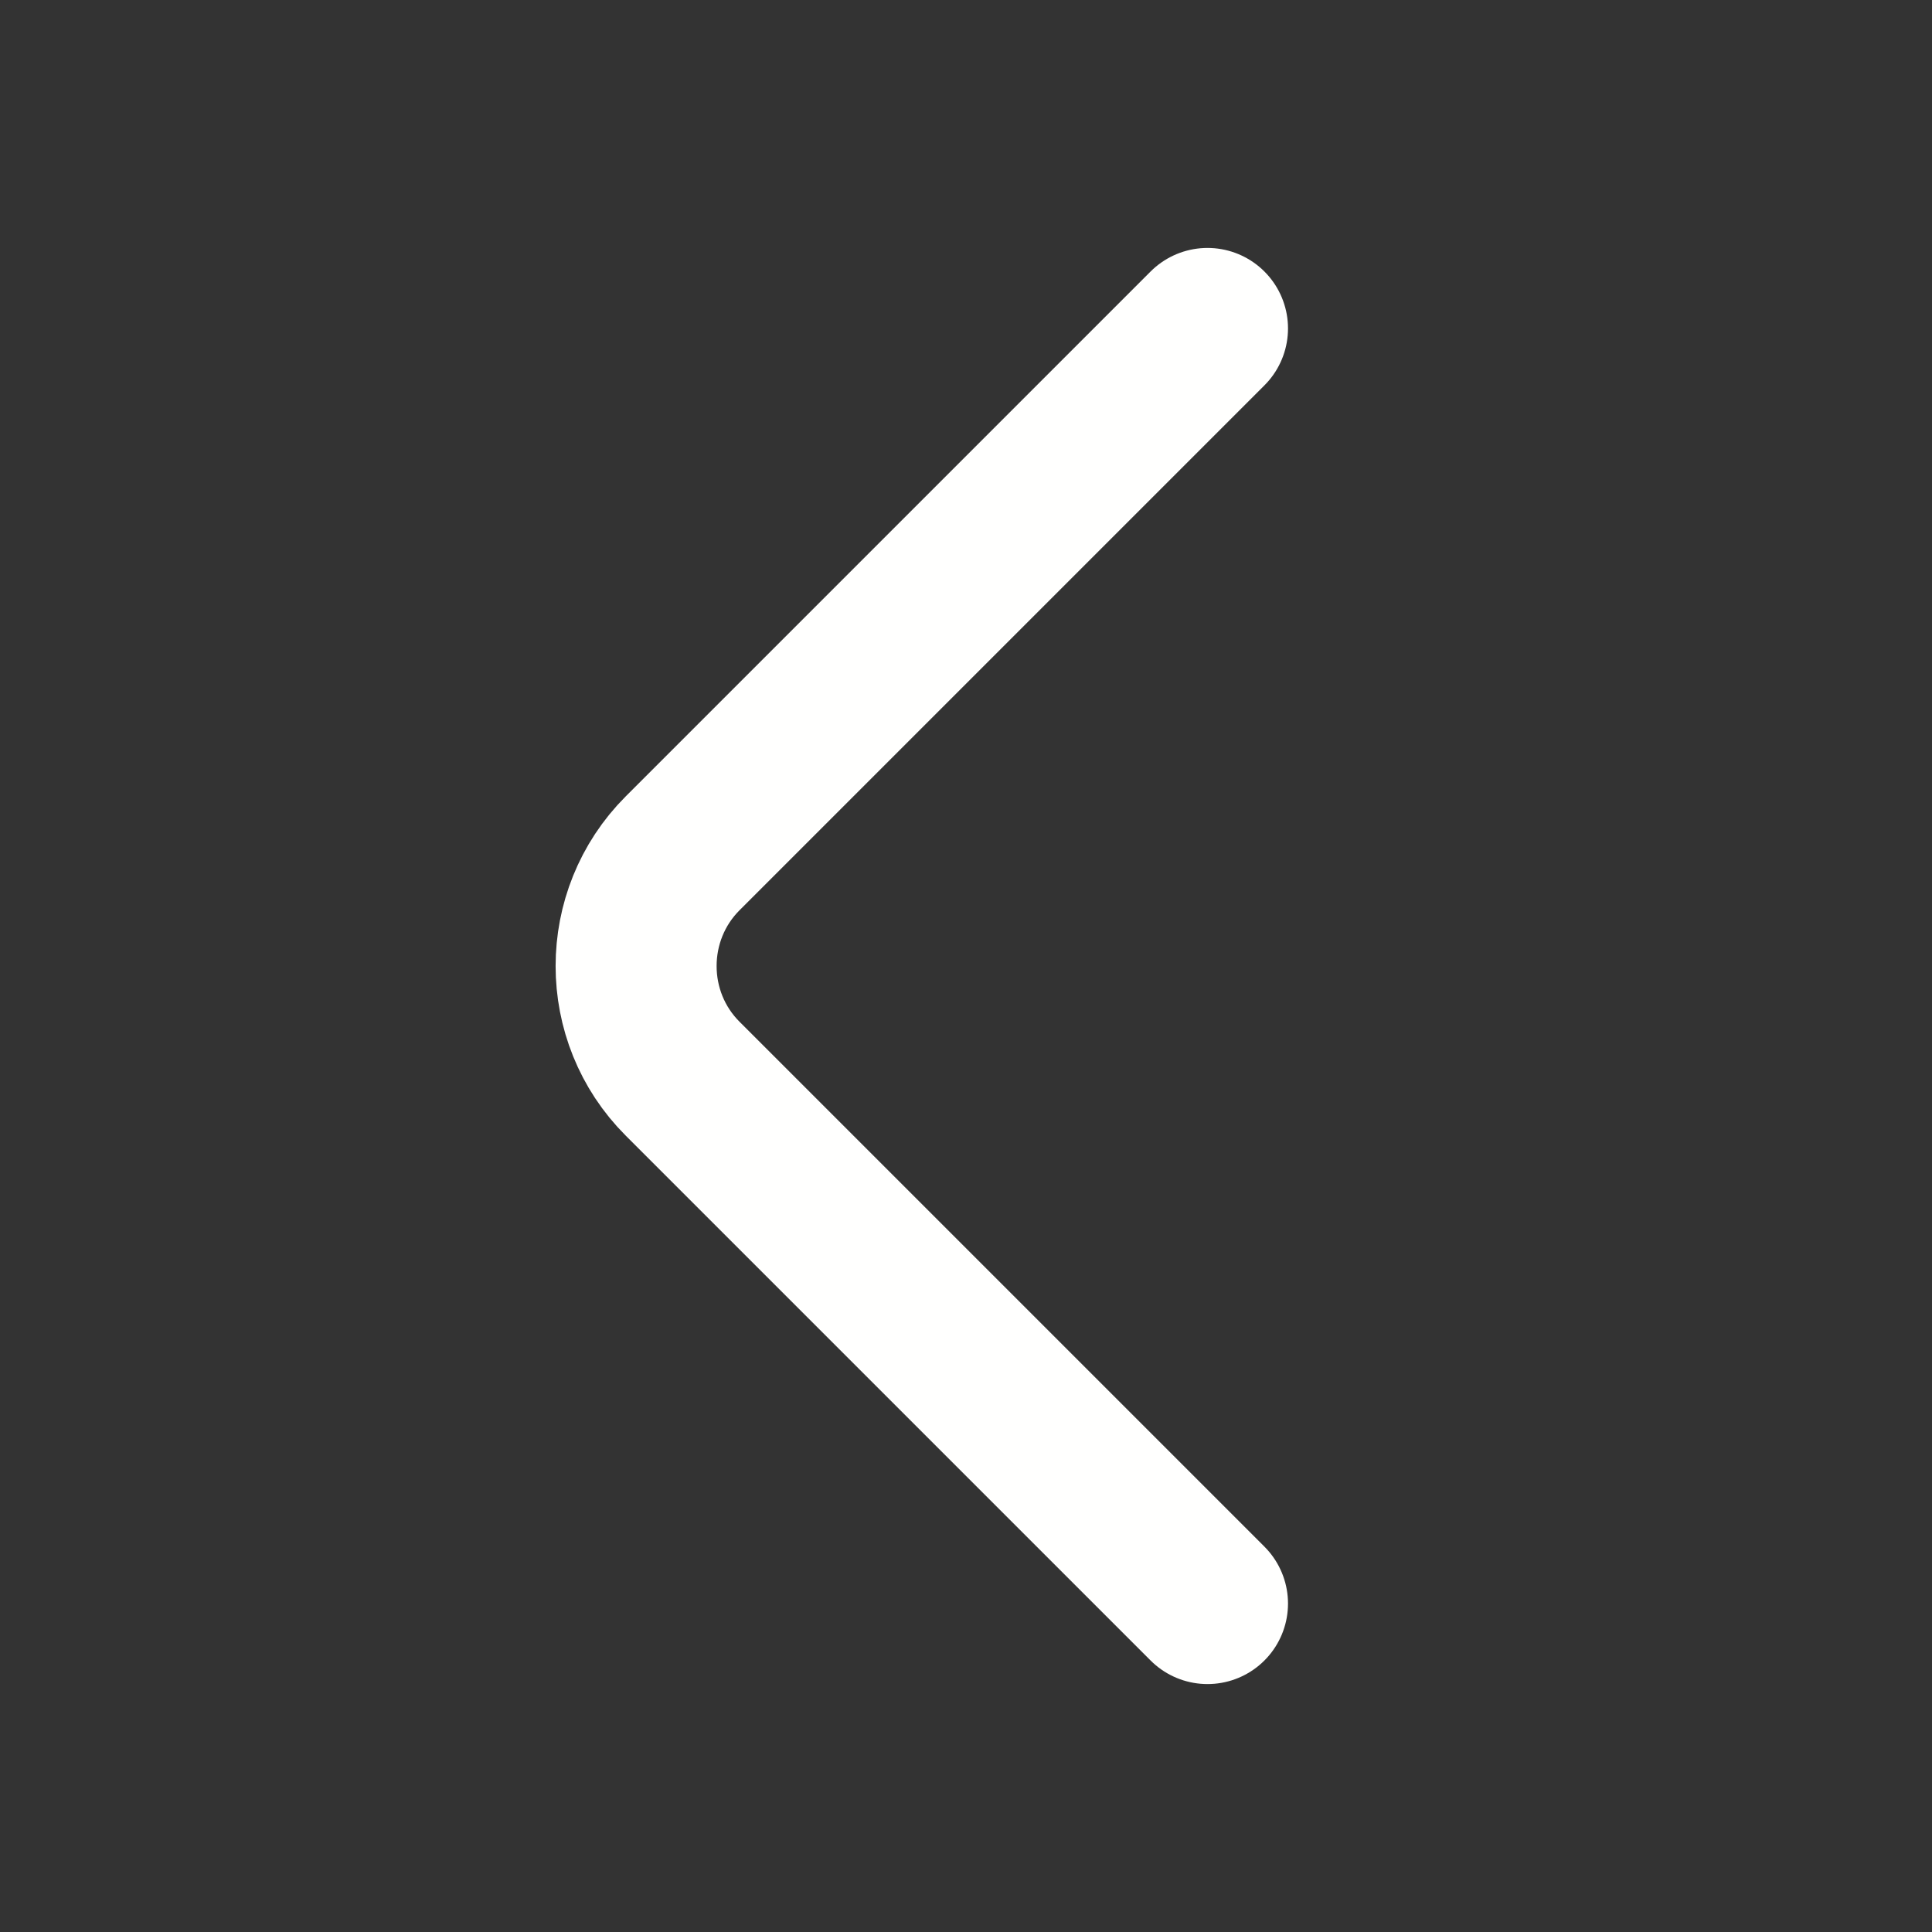 <svg width="18" height="18" viewBox="0 0 18 18" fill="none" xmlns="http://www.w3.org/2000/svg">
<rect x="0" y="0" width="18" height="18" fill="#333333" stroke="none"/>
<path d="M11.25 14.94L6.36 10.05C5.782 9.473 5.782 8.528 6.36 7.95L11.25 3.06" stroke="#FFFFFE" stroke-width="1.5" stroke-miterlimit="10" stroke-linecap="round" stroke-linejoin="round"/>
</svg>
